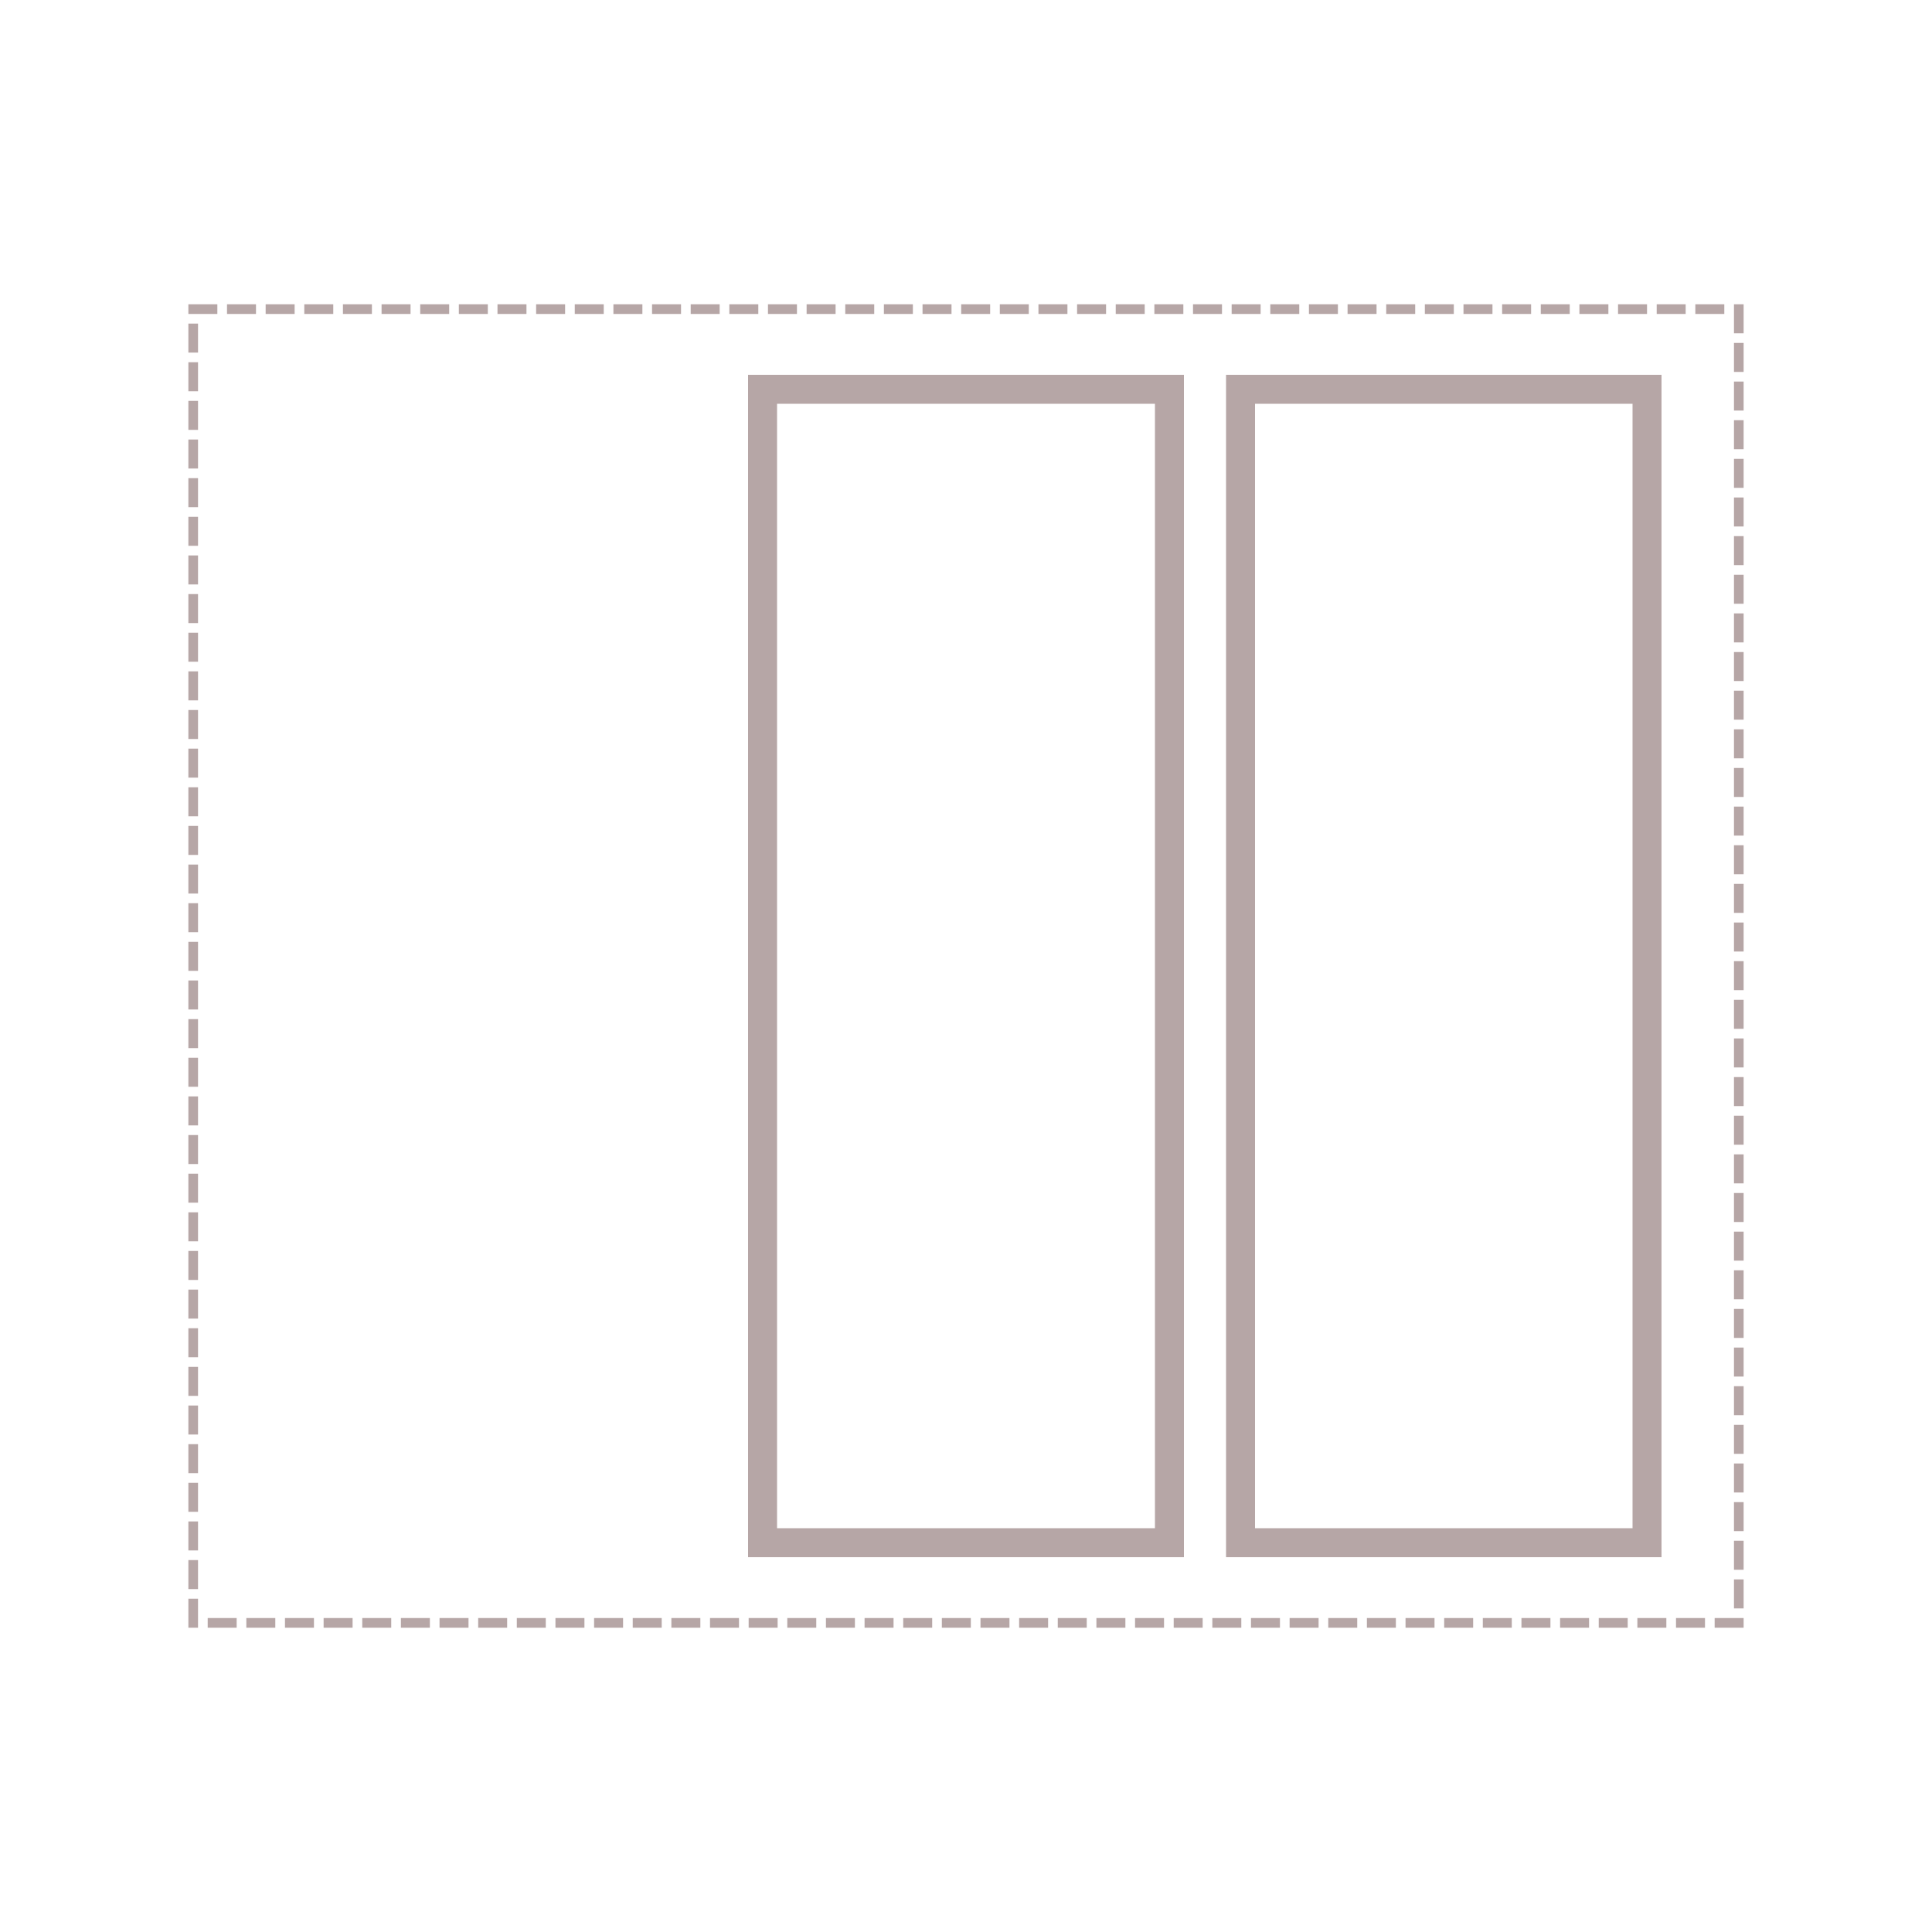 <svg id="Layer_1" data-name="Layer 1" xmlns="http://www.w3.org/2000/svg" viewBox="0 0 50 50"><defs><style>.cls-1{fill:none;stroke:#b6a6a6;stroke-linecap:square;stroke-miterlimit:10;stroke-width:0.25px;stroke-dasharray:0.5;}.cls-2{fill:#b6a6a6;}</style></defs><title>Template_19</title><rect class="cls-1" x="5" y="8" width="40" height="34" transform="translate(50 50) rotate(180)"/><path class="cls-2" d="M29.89,10.45v29.1H20.11V10.45h9.78m.75-.75H19.36V40.3H30.64V9.7Z"/><path class="cls-2" d="M42.25,10.45v29.1H32.48V10.45h9.77M43,9.7H31.73V40.3H43V9.7Z"/></svg>